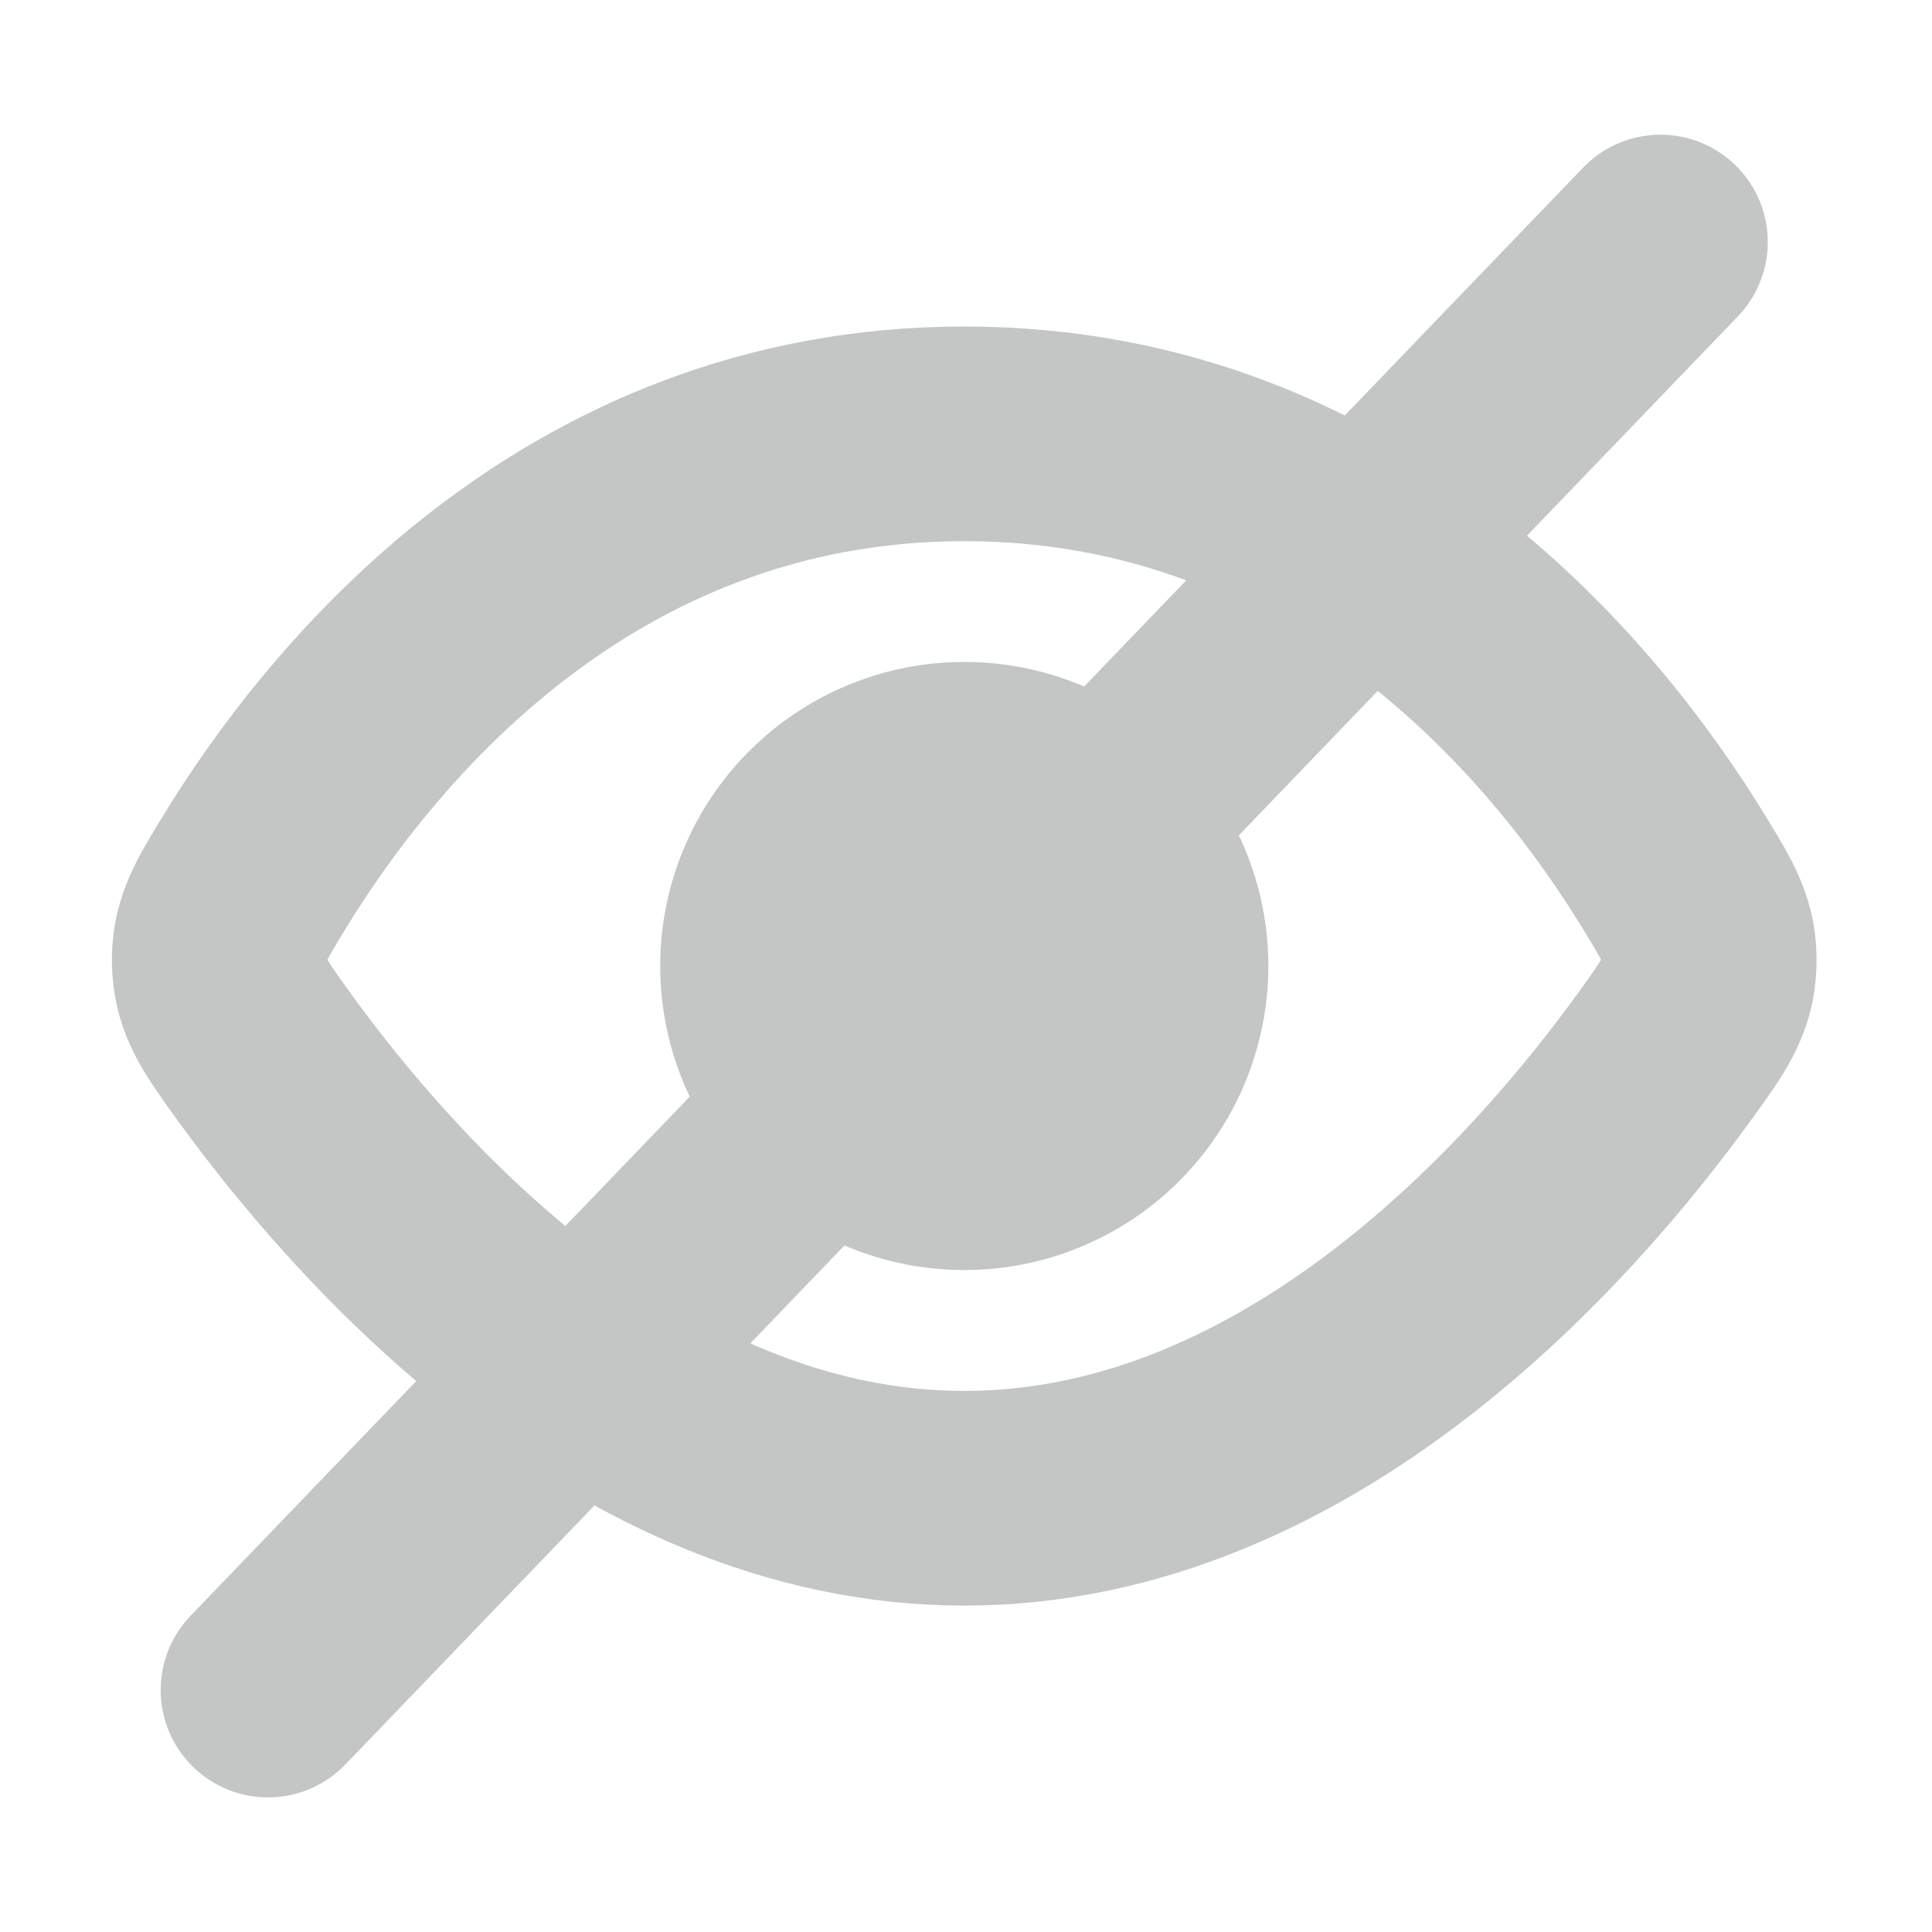 <svg width="18" height="18" viewBox="0 0 18 18" fill="none" xmlns="http://www.w3.org/2000/svg">
<path d="M8.984 4.042C5.352 4.042 3.24 6.702 2.37 8.126C2.144 8.495 2.032 8.68 2.043 8.982C2.055 9.284 2.186 9.465 2.448 9.829C3.467 11.24 5.837 13.959 8.984 13.959C12.131 13.959 14.501 11.24 15.519 9.829C15.782 9.465 15.913 9.284 15.924 8.982C15.936 8.68 15.823 8.495 15.597 8.126C14.727 6.702 12.616 4.042 8.984 4.042Z" stroke="#C4C5C5" stroke-width="2"/>
<circle cx="8.984" cy="9" r="2.833" fill="#C4C5C5"/>
<path d="M15.47 2.255L2.497 15.746" stroke="#C4C5C5" stroke-width="2" stroke-linecap="round" stroke-linejoin="round"/>
</svg>
